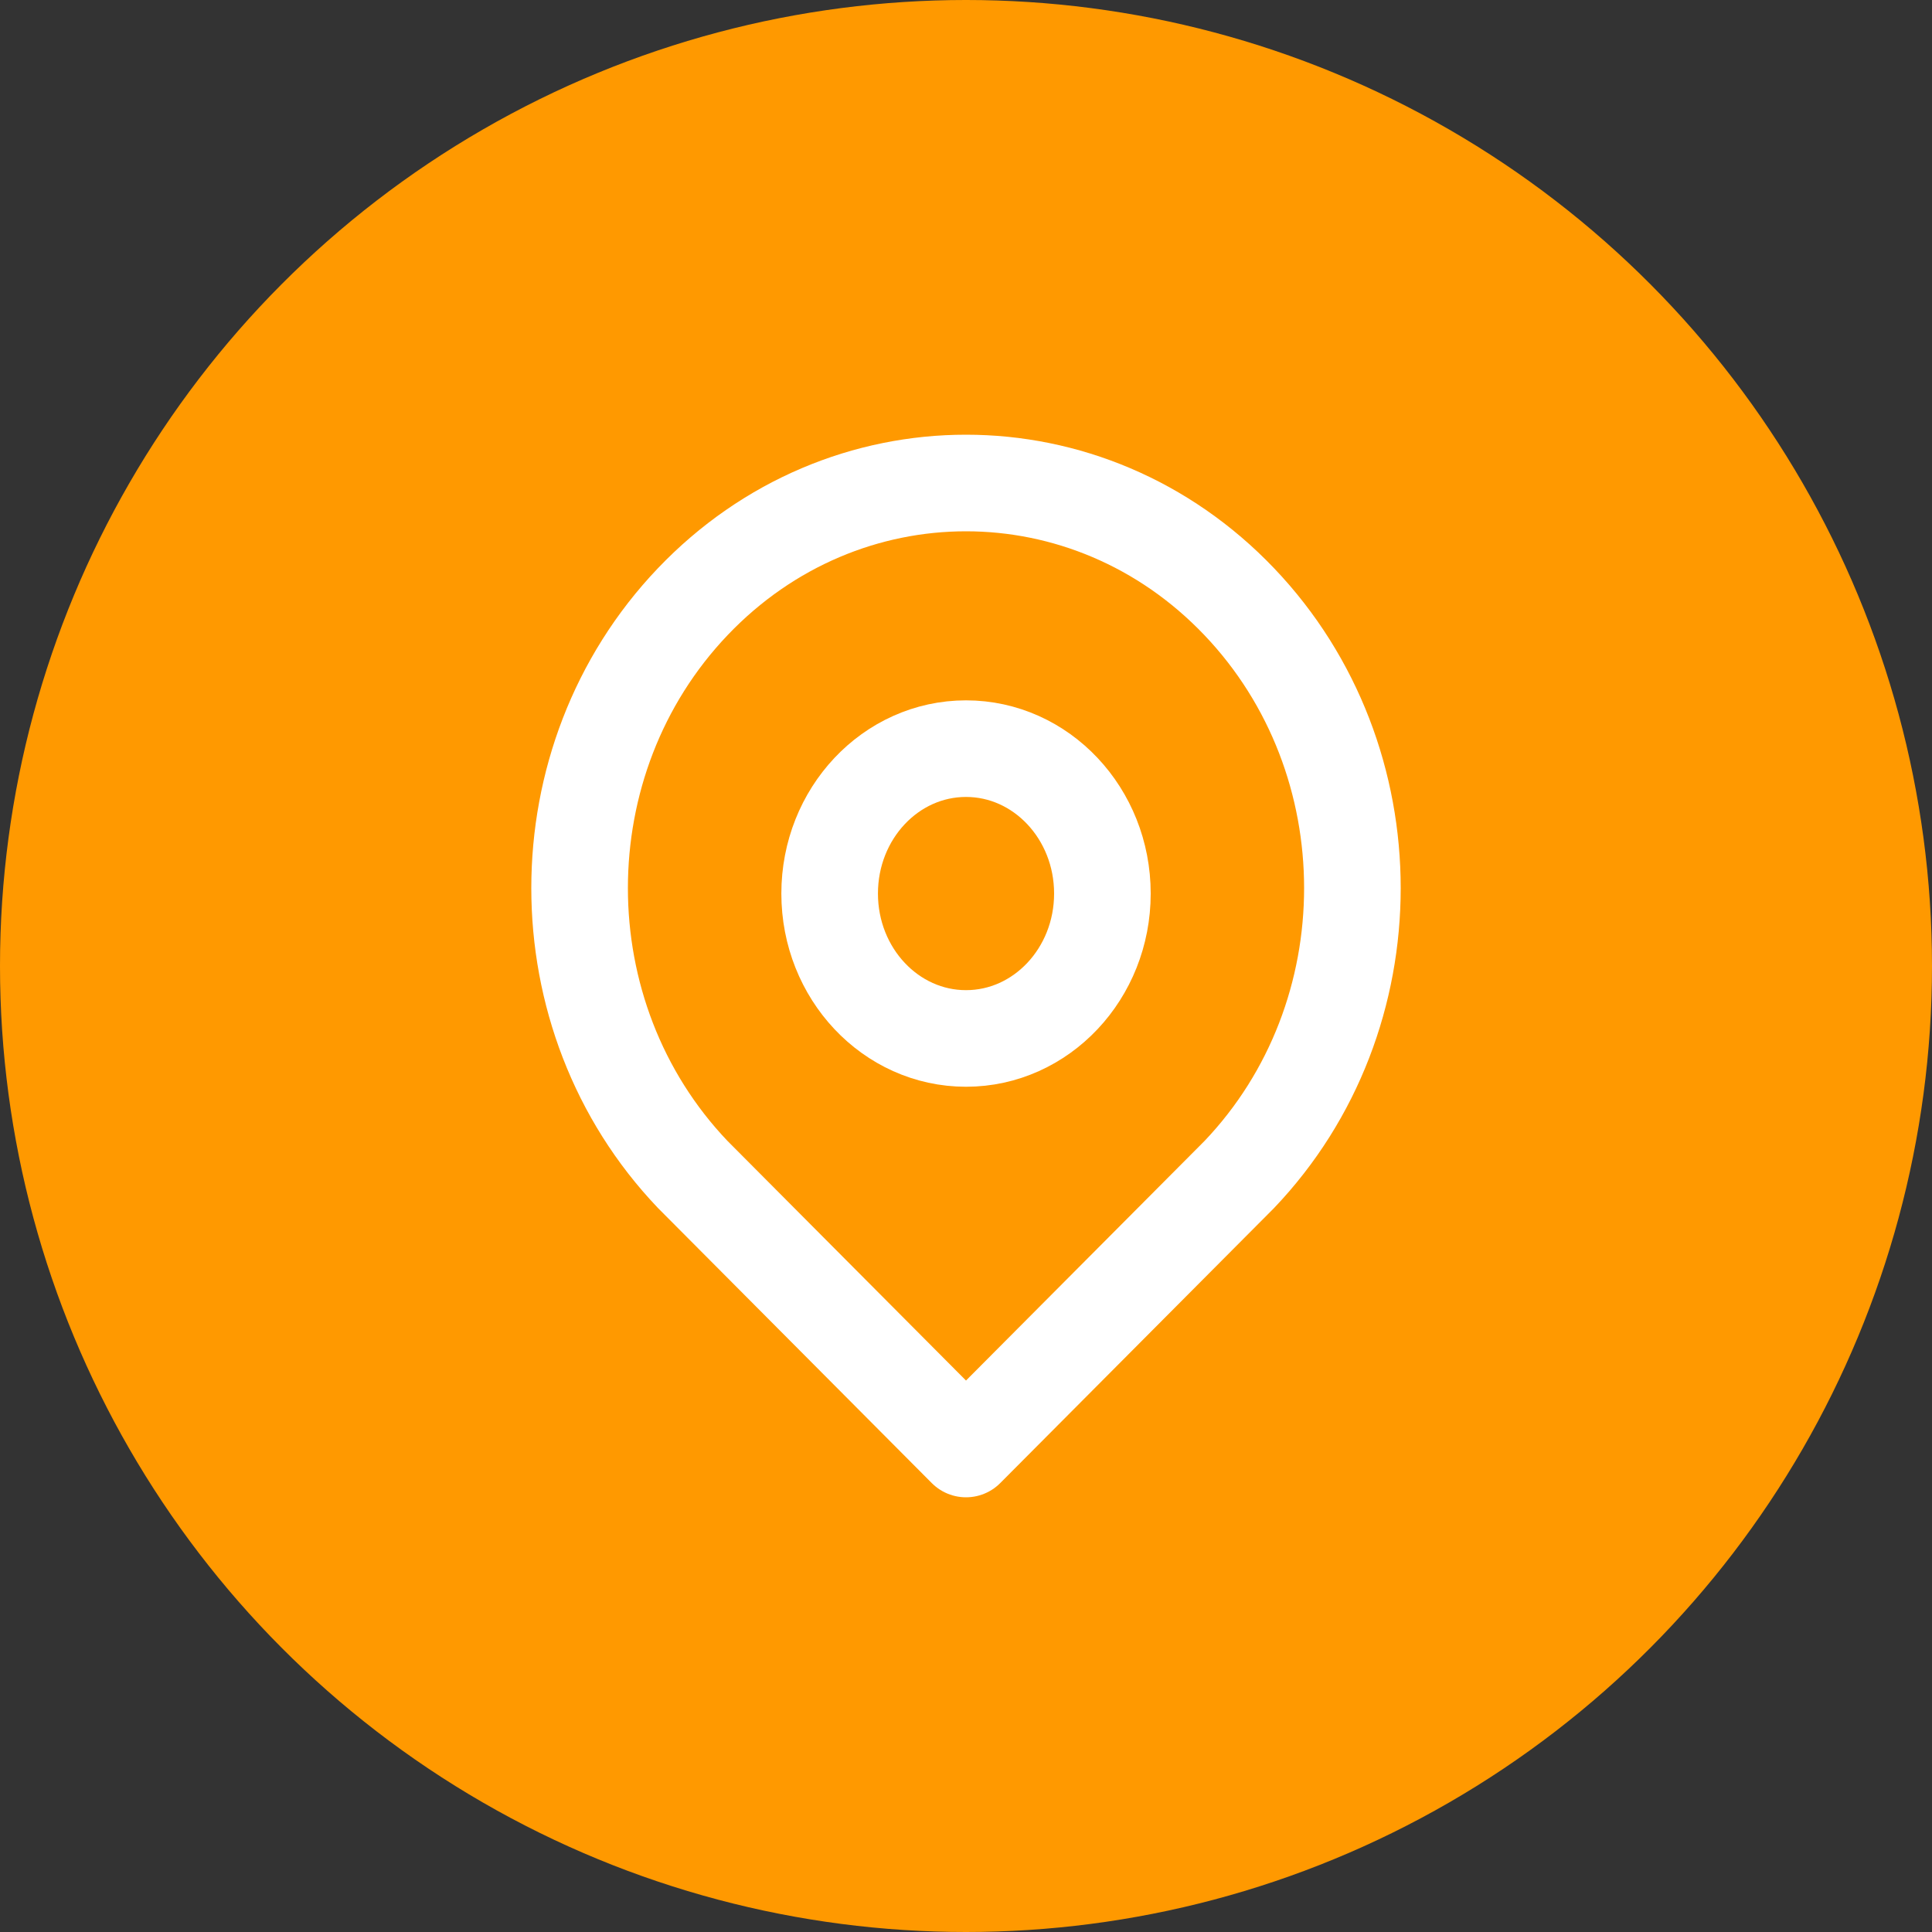 <svg width="40" height="40" viewBox="0 0 40 40" fill="none" xmlns="http://www.w3.org/2000/svg"><rect x="0" y="0" width="40" height="40" fill="#333333" stroke="none"/><circle cx="20" cy="20" r="20" fill="#F90"/><path clip-rule="evenodd" d="M25.657 24.318c3.124-3.276 3.124-8.586 0-11.861-3.124-3.276-8.19-3.276-11.314 0-3.124 3.275-3.124 8.585 0 11.86L20 30l5.657-5.682z" stroke="#fff" stroke-width="2" stroke-linecap="round" stroke-linejoin="round"/><path clip-rule="evenodd" d="M20 21.5c1.56 0 2.824-1.344 2.824-3 0-1.657-1.265-3-2.824-3-1.56 0-2.823 1.343-2.823 3 0 1.656 1.264 3 2.823 3z" stroke="#fff" stroke-width="2" stroke-linecap="round" stroke-linejoin="round"/></svg>